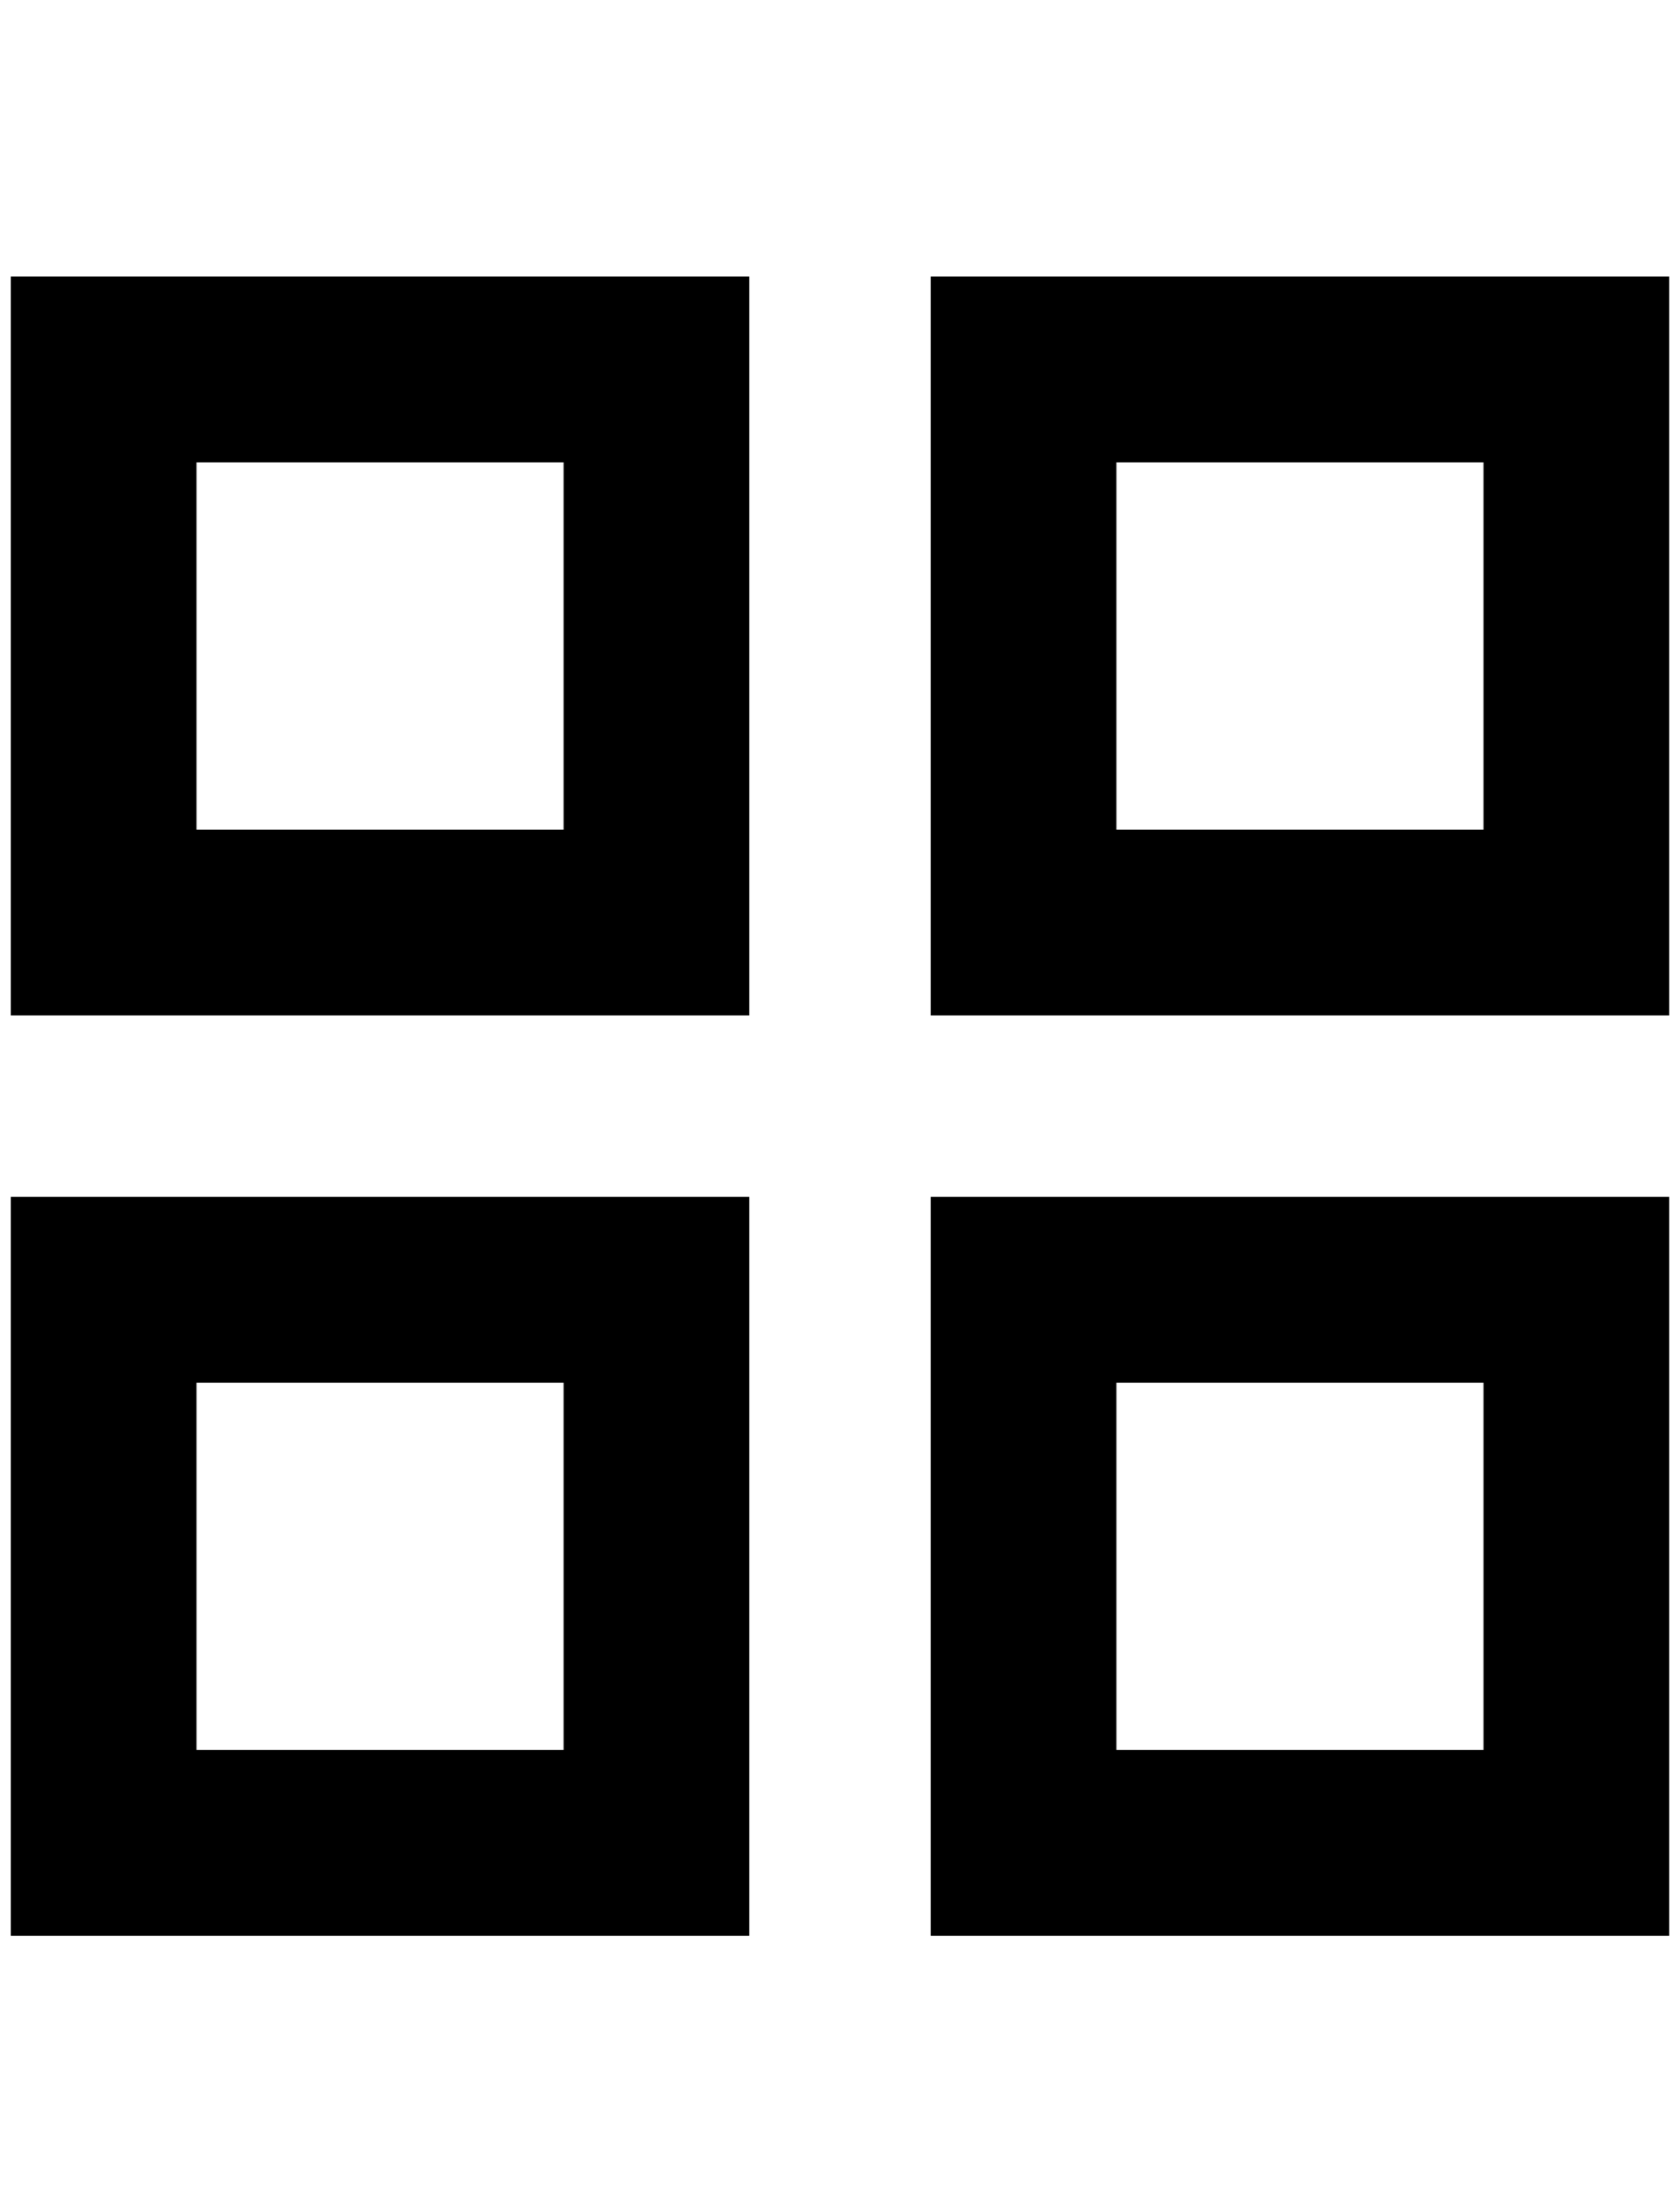 <?xml version="1.0" standalone="no"?>
<!DOCTYPE svg PUBLIC "-//W3C//DTD SVG 1.1//EN" "http://www.w3.org/Graphics/SVG/1.1/DTD/svg11.dtd" >
<svg xmlns="http://www.w3.org/2000/svg" xmlns:xlink="http://www.w3.org/1999/xlink" version="1.1" viewBox="-10 0 1556 2048">
   <path fill="currentColor"
d="M0 940h684v-684h-684v684zM172 428h340v340h-340v-340zM852 1792h684v-684h-684v684zM1024 1280h340v340h-340v-340zM0 1792h684v-684h-684v684zM172 1280h340v340h-340v-340zM852 256v684h684v-684h-684zM1364 768h-340v-340h340v340z" />
</svg>
